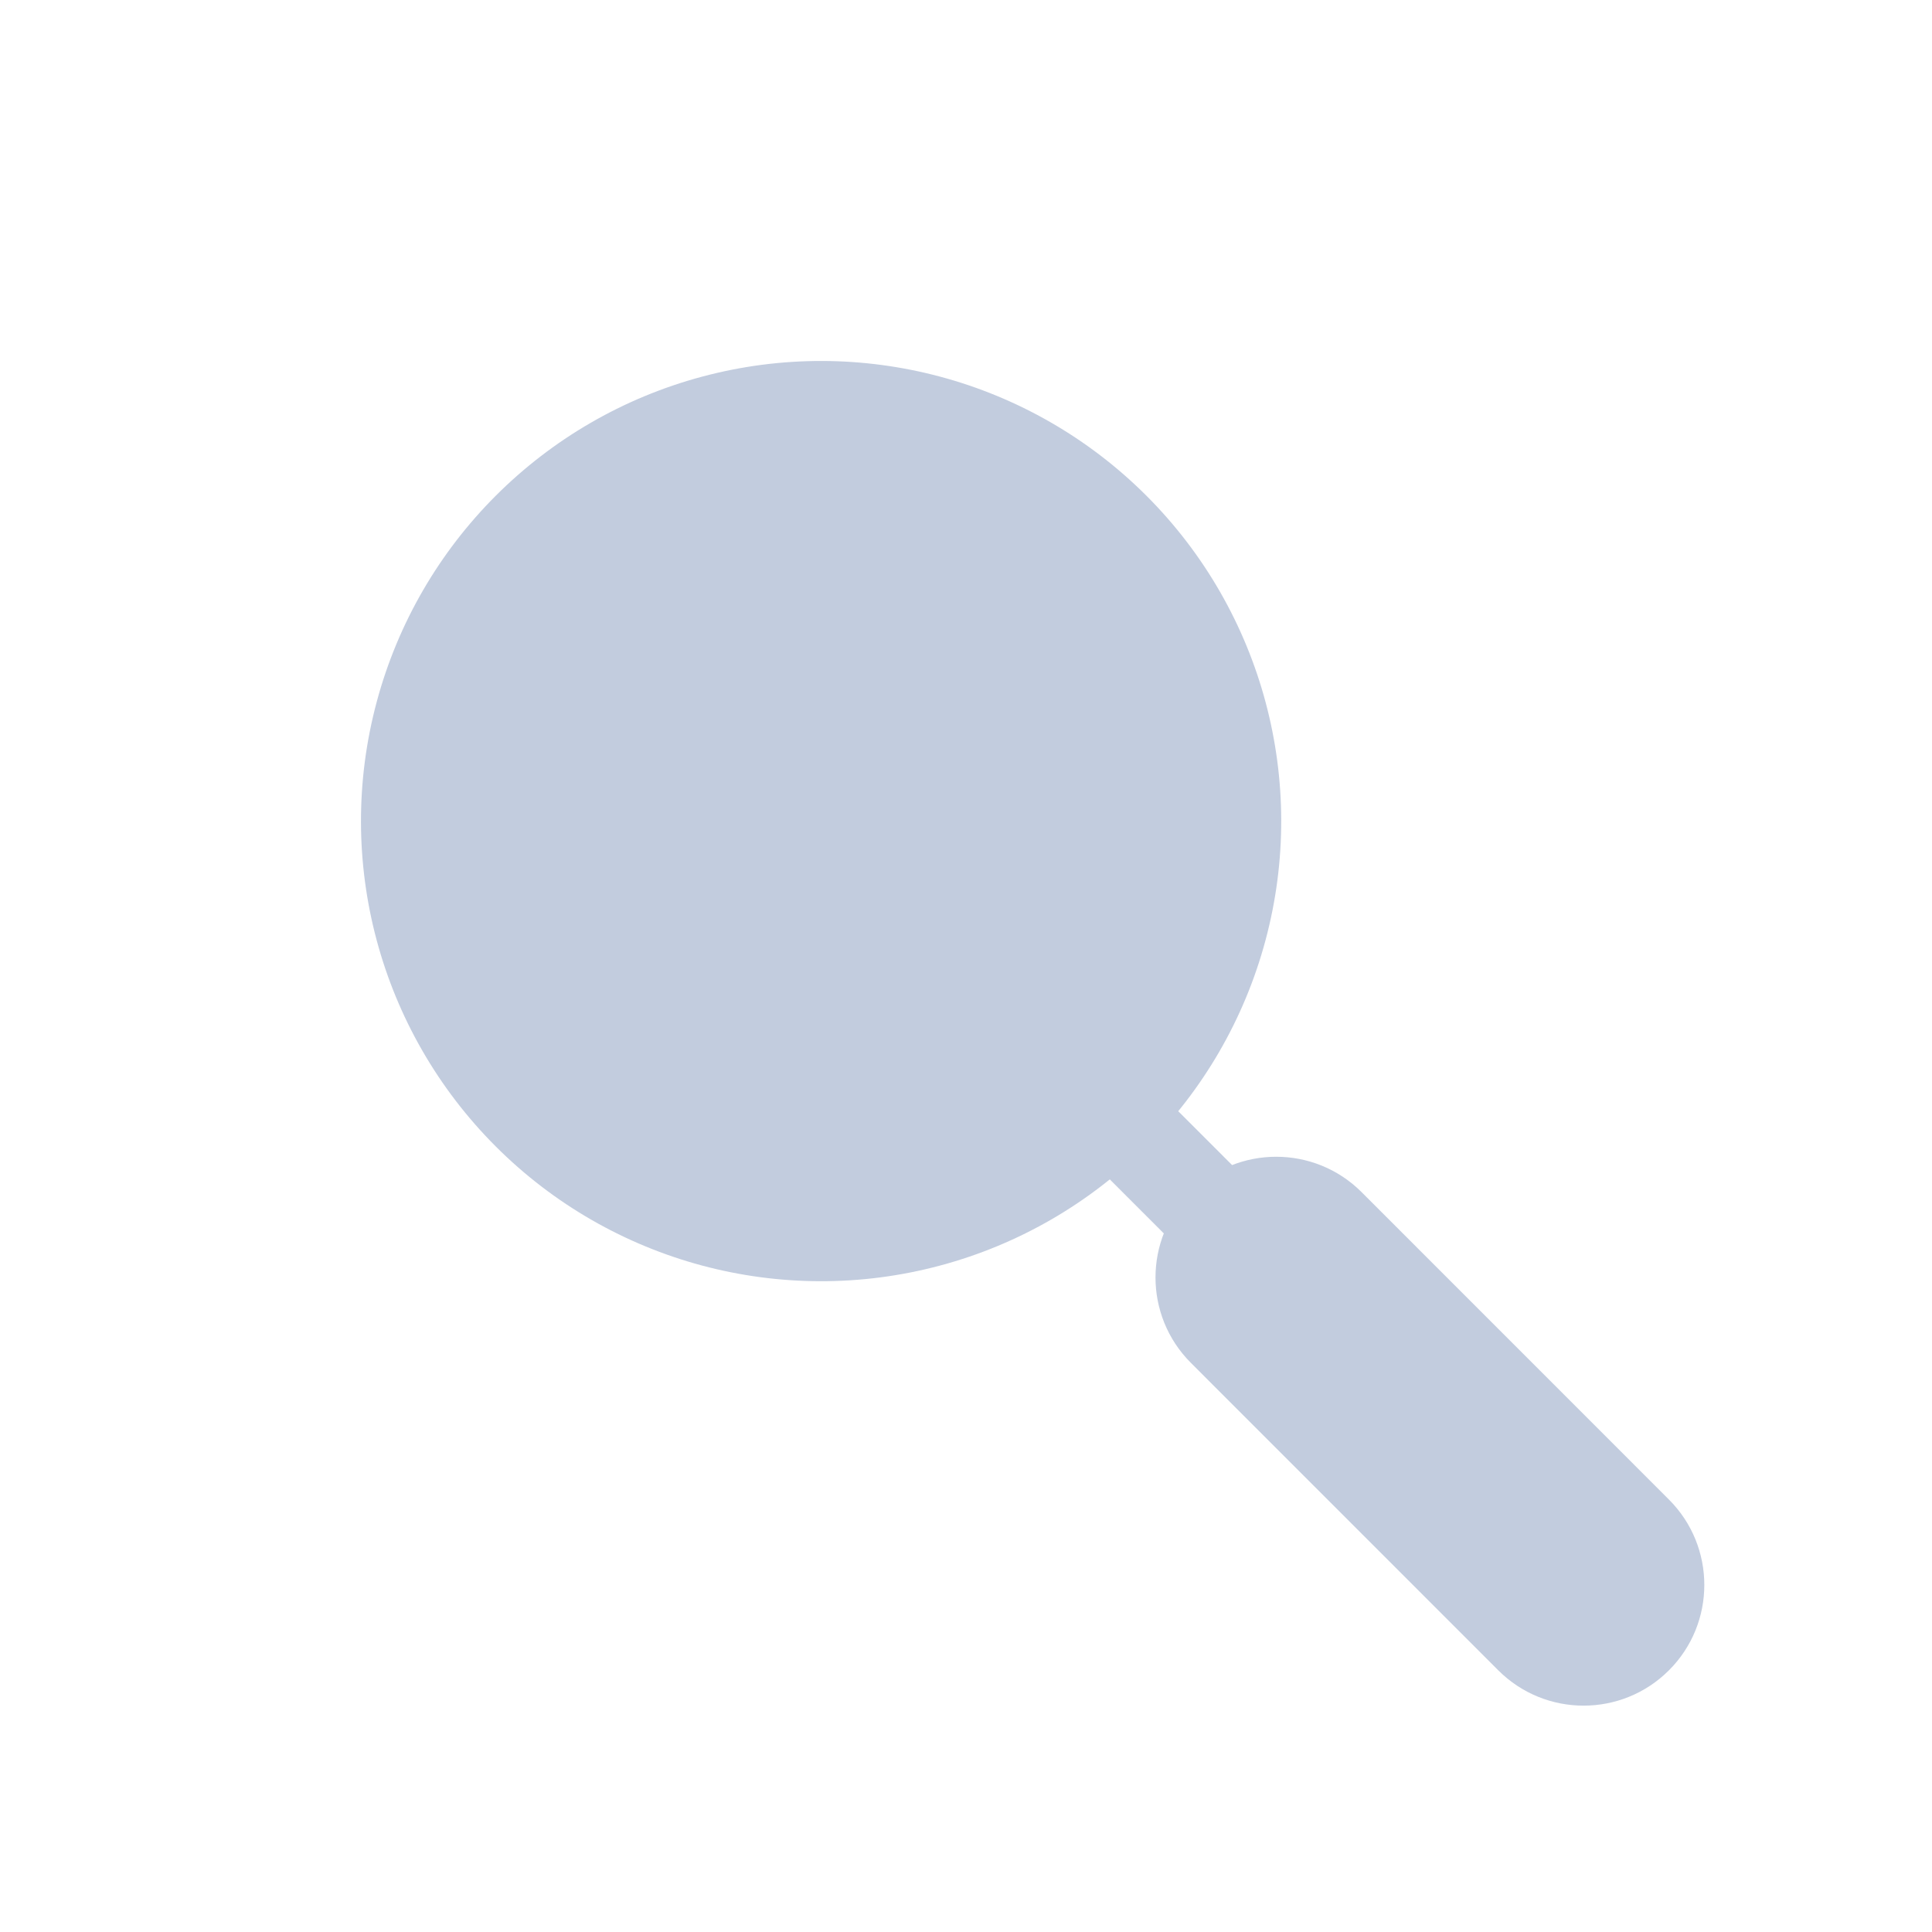 <svg width="80" height="80" viewBox="0 0 80 80" fill="none" xmlns="http://www.w3.org/2000/svg">
  <path fill-rule="evenodd" clip-rule="evenodd" d="M63.453 67.749L50.725 55.017C49.554 53.846 49.554 51.948 50.725 50.777C51.896 49.606 53.795 49.606 54.966 50.777L67.694 63.509C68.865 64.68 68.865 66.578 67.694 67.749C66.523 68.92 64.624 68.92 63.453 67.749Z" fill="#C2CCDE" />
  <path d="M50.725 55.017L52.139 53.603H52.139L50.725 55.017ZM63.453 67.749L64.868 66.335L63.453 67.749ZM54.966 50.777L53.551 52.191V52.191L54.966 50.777ZM67.694 63.509L69.109 62.095V62.095L67.694 63.509ZM67.694 67.749L69.108 69.163H69.108L67.694 67.749ZM48.859 46.084C48.078 45.303 46.812 45.303 46.031 46.084C45.25 46.865 45.25 48.132 46.031 48.913L48.859 46.084ZM49.31 52.192C50.091 52.973 51.358 52.973 52.139 52.192C52.92 51.411 52.92 50.145 52.139 49.363L49.31 52.192ZM49.31 52.191C50.092 52.973 51.358 52.973 52.139 52.191C52.92 51.41 52.92 50.144 52.139 49.363L49.31 52.191ZM48.86 46.084C48.078 45.303 46.812 45.303 46.031 46.084C45.25 46.865 45.25 48.131 46.031 48.912L48.86 46.084ZM49.31 56.431L62.039 69.163L64.868 66.335L52.139 53.603L49.31 56.431ZM49.311 49.363C47.359 51.314 47.359 54.479 49.31 56.431L52.139 53.603C51.749 53.213 51.75 52.581 52.139 52.191L49.311 49.363ZM56.38 49.363C54.428 47.411 51.263 47.41 49.311 49.363L52.139 52.191C52.529 51.801 53.162 51.801 53.551 52.191L56.38 49.363ZM69.109 62.095L56.38 49.363L53.551 52.191L66.28 64.923L69.109 62.095ZM69.108 69.163C71.06 67.211 71.06 64.047 69.109 62.095L66.28 64.923C66.67 65.313 66.67 65.945 66.28 66.335L69.108 69.163ZM62.039 69.163C63.991 71.115 67.156 71.115 69.108 69.163L66.28 66.335C65.89 66.725 65.258 66.725 64.868 66.335L62.039 69.163ZM46.031 48.913L49.31 52.192L52.139 49.363L48.859 46.084L46.031 48.913ZM52.139 49.363L48.86 46.084L46.031 48.912L49.31 52.191L52.139 49.363Z" fill="#C2CCDE" />
  <path d="M15.597 29.069C17.358 22.494 22.494 17.358 29.069 15.597C35.644 13.835 42.659 15.715 47.472 20.528C52.285 25.341 54.165 32.356 52.403 38.931C50.642 45.506 45.506 50.642 38.931 52.403C32.356 54.165 25.341 52.285 20.528 47.472C15.715 42.659 13.835 35.644 15.597 29.069Z" fill="#C2CCDE" />
</svg>